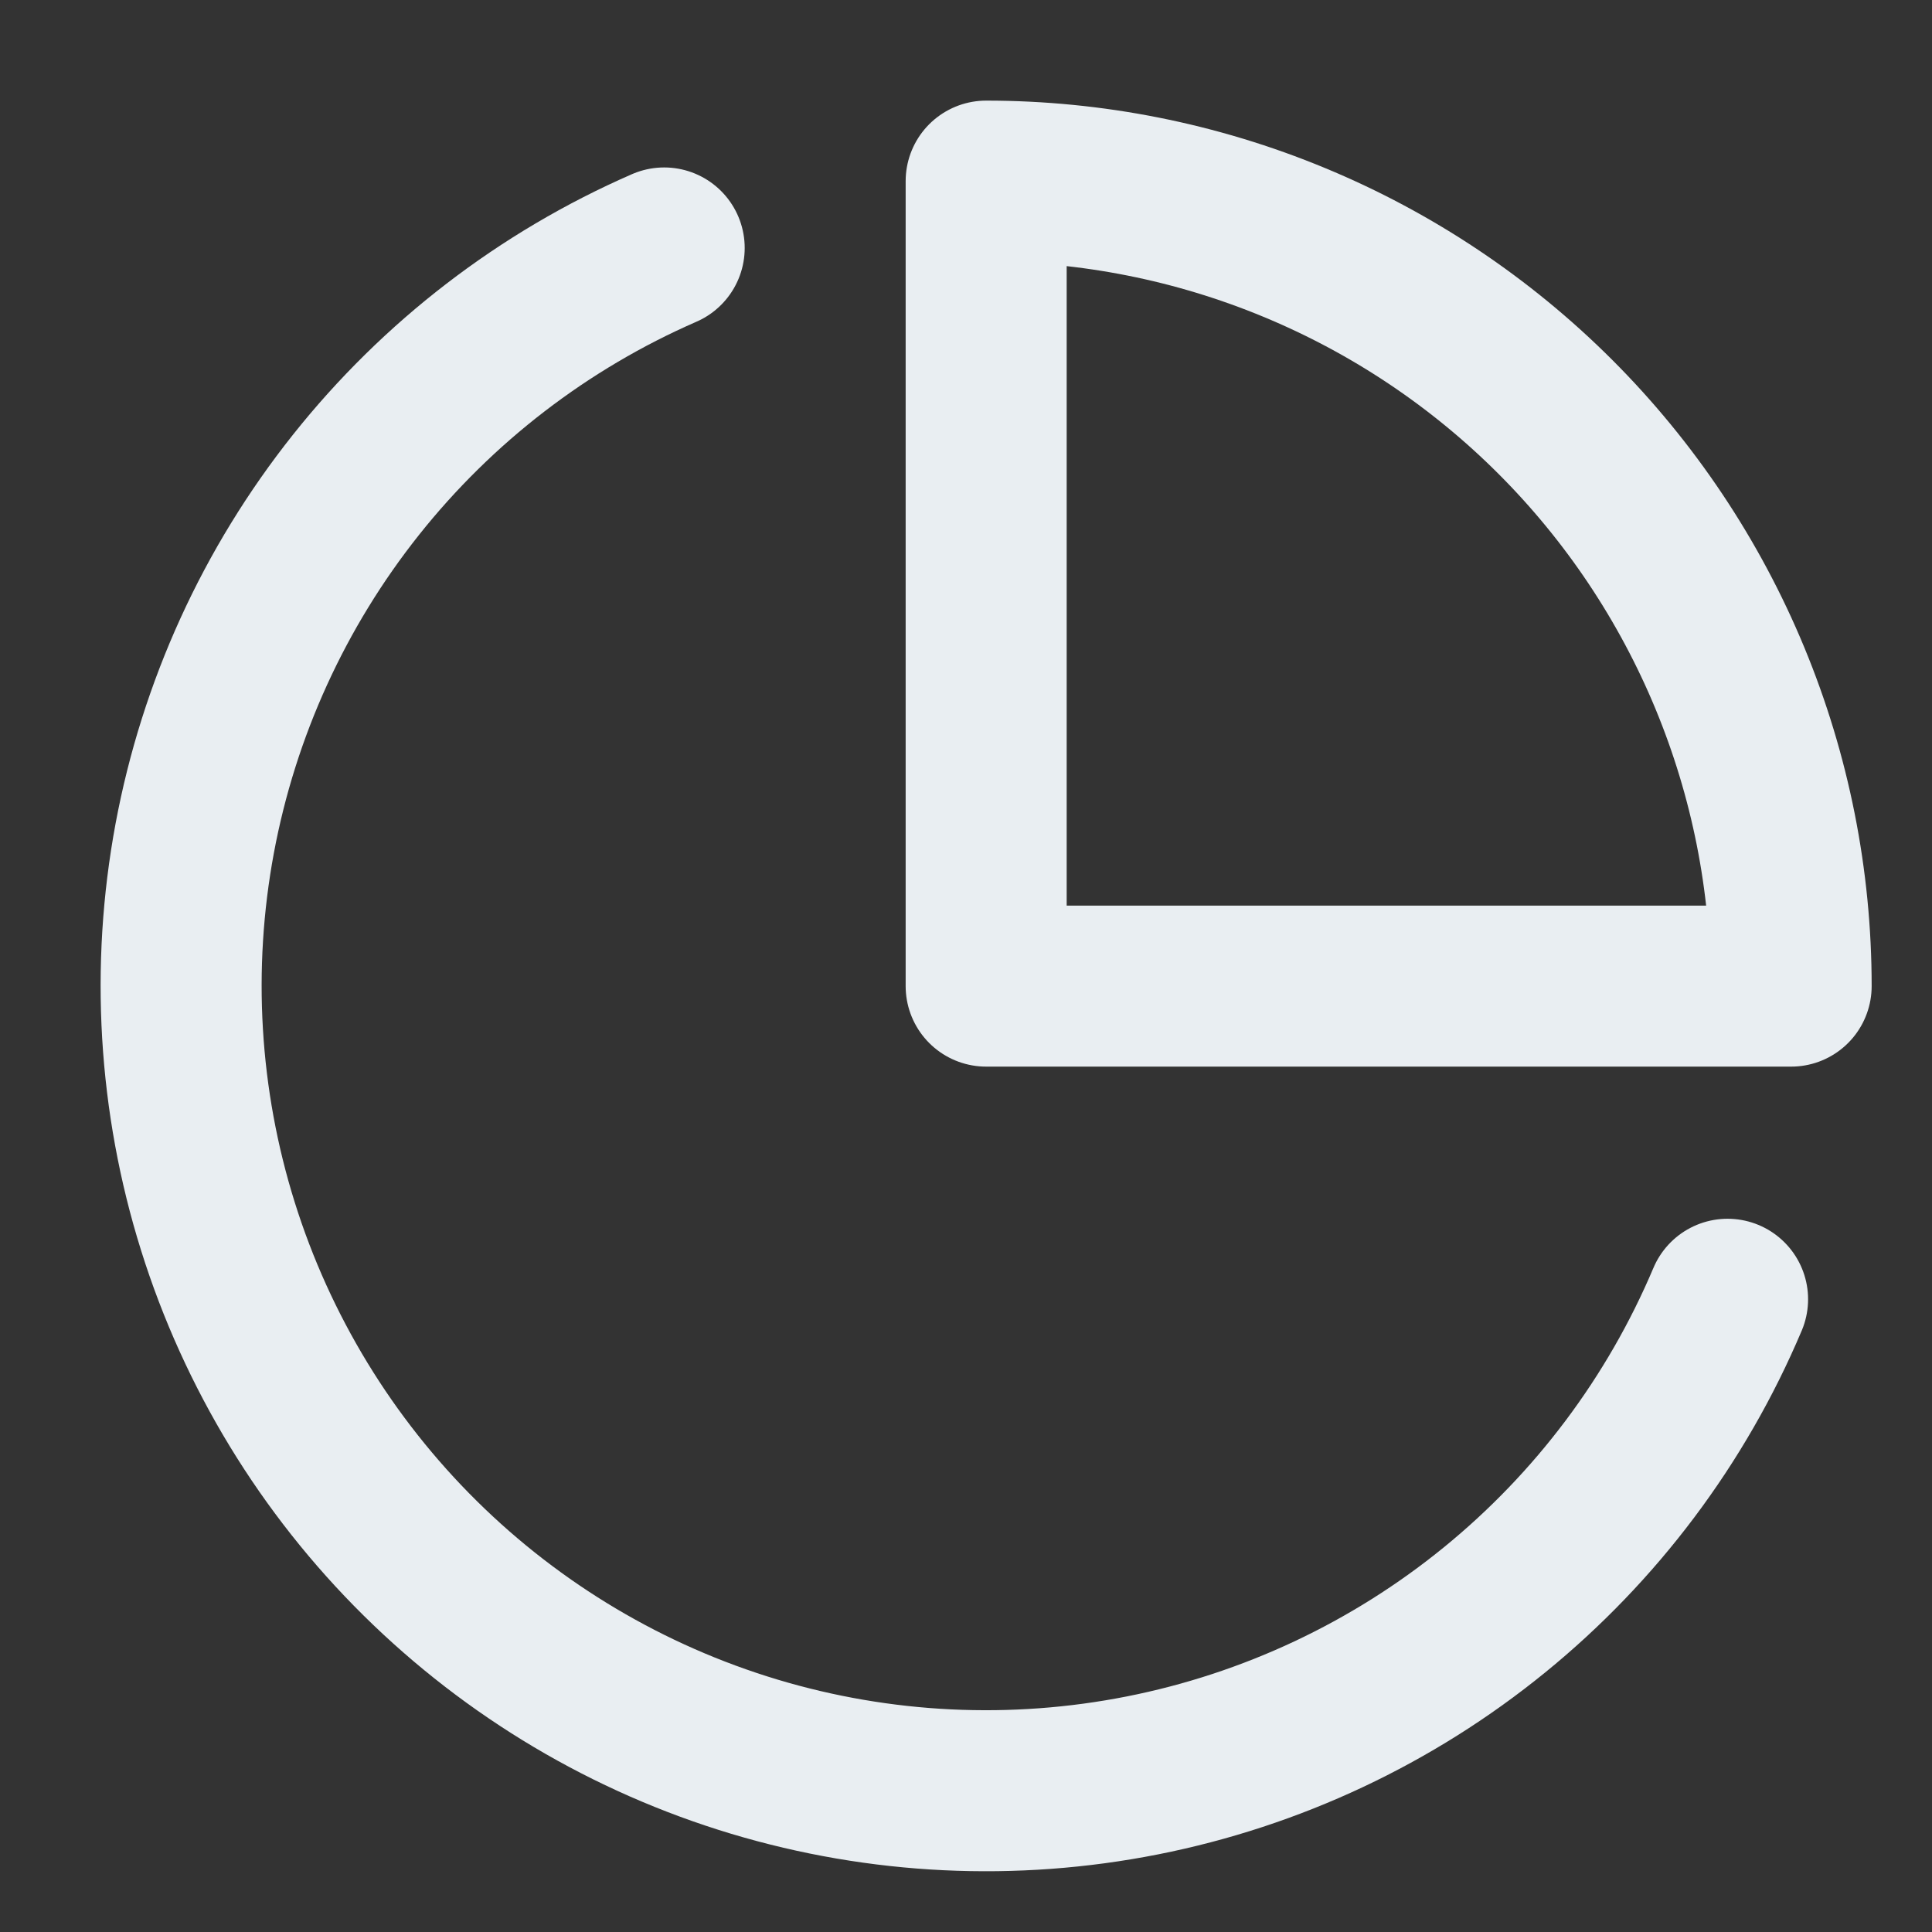 <svg width="32" height="32" viewBox="0 0 32 32" fill="none" xmlns="http://www.w3.org/2000/svg">
<rect x="0" y="0" width="32" height="32" fill="#333333" stroke="none"/>
<g clip-path="url(#clip0_287_2921)">
<path d="M28.614 21.52C27.766 23.526 26.439 25.294 24.75 26.668C23.061 28.043 21.06 28.983 18.924 29.406C16.787 29.829 14.58 29.723 12.494 29.096C10.408 28.469 8.508 27.34 6.959 25.809C5.41 24.278 4.26 22.39 3.609 20.312C2.958 18.233 2.827 16.027 3.225 13.886C3.624 11.745 4.541 9.734 5.897 8.029C7.252 6.325 9.004 4.978 11.001 4.107" stroke="#E9EEF2" stroke-width="2.667" stroke-linecap="round" stroke-linejoin="round"/>
<path d="M29.667 16.333C29.667 14.582 29.322 12.849 28.652 11.231C27.982 9.613 27 8.143 25.762 6.905C24.524 5.667 23.054 4.685 21.436 4.015C19.819 3.345 18.085 3 16.334 3V16.333H29.667Z" stroke="#E9EEF2" stroke-width="2.667" stroke-linecap="round" stroke-linejoin="round"/>
</g>
<defs>
<clipPath id="clip0_287_2921">
<rect width="32" height="32" fill="white"/>
</clipPath>
</defs>
</svg>
